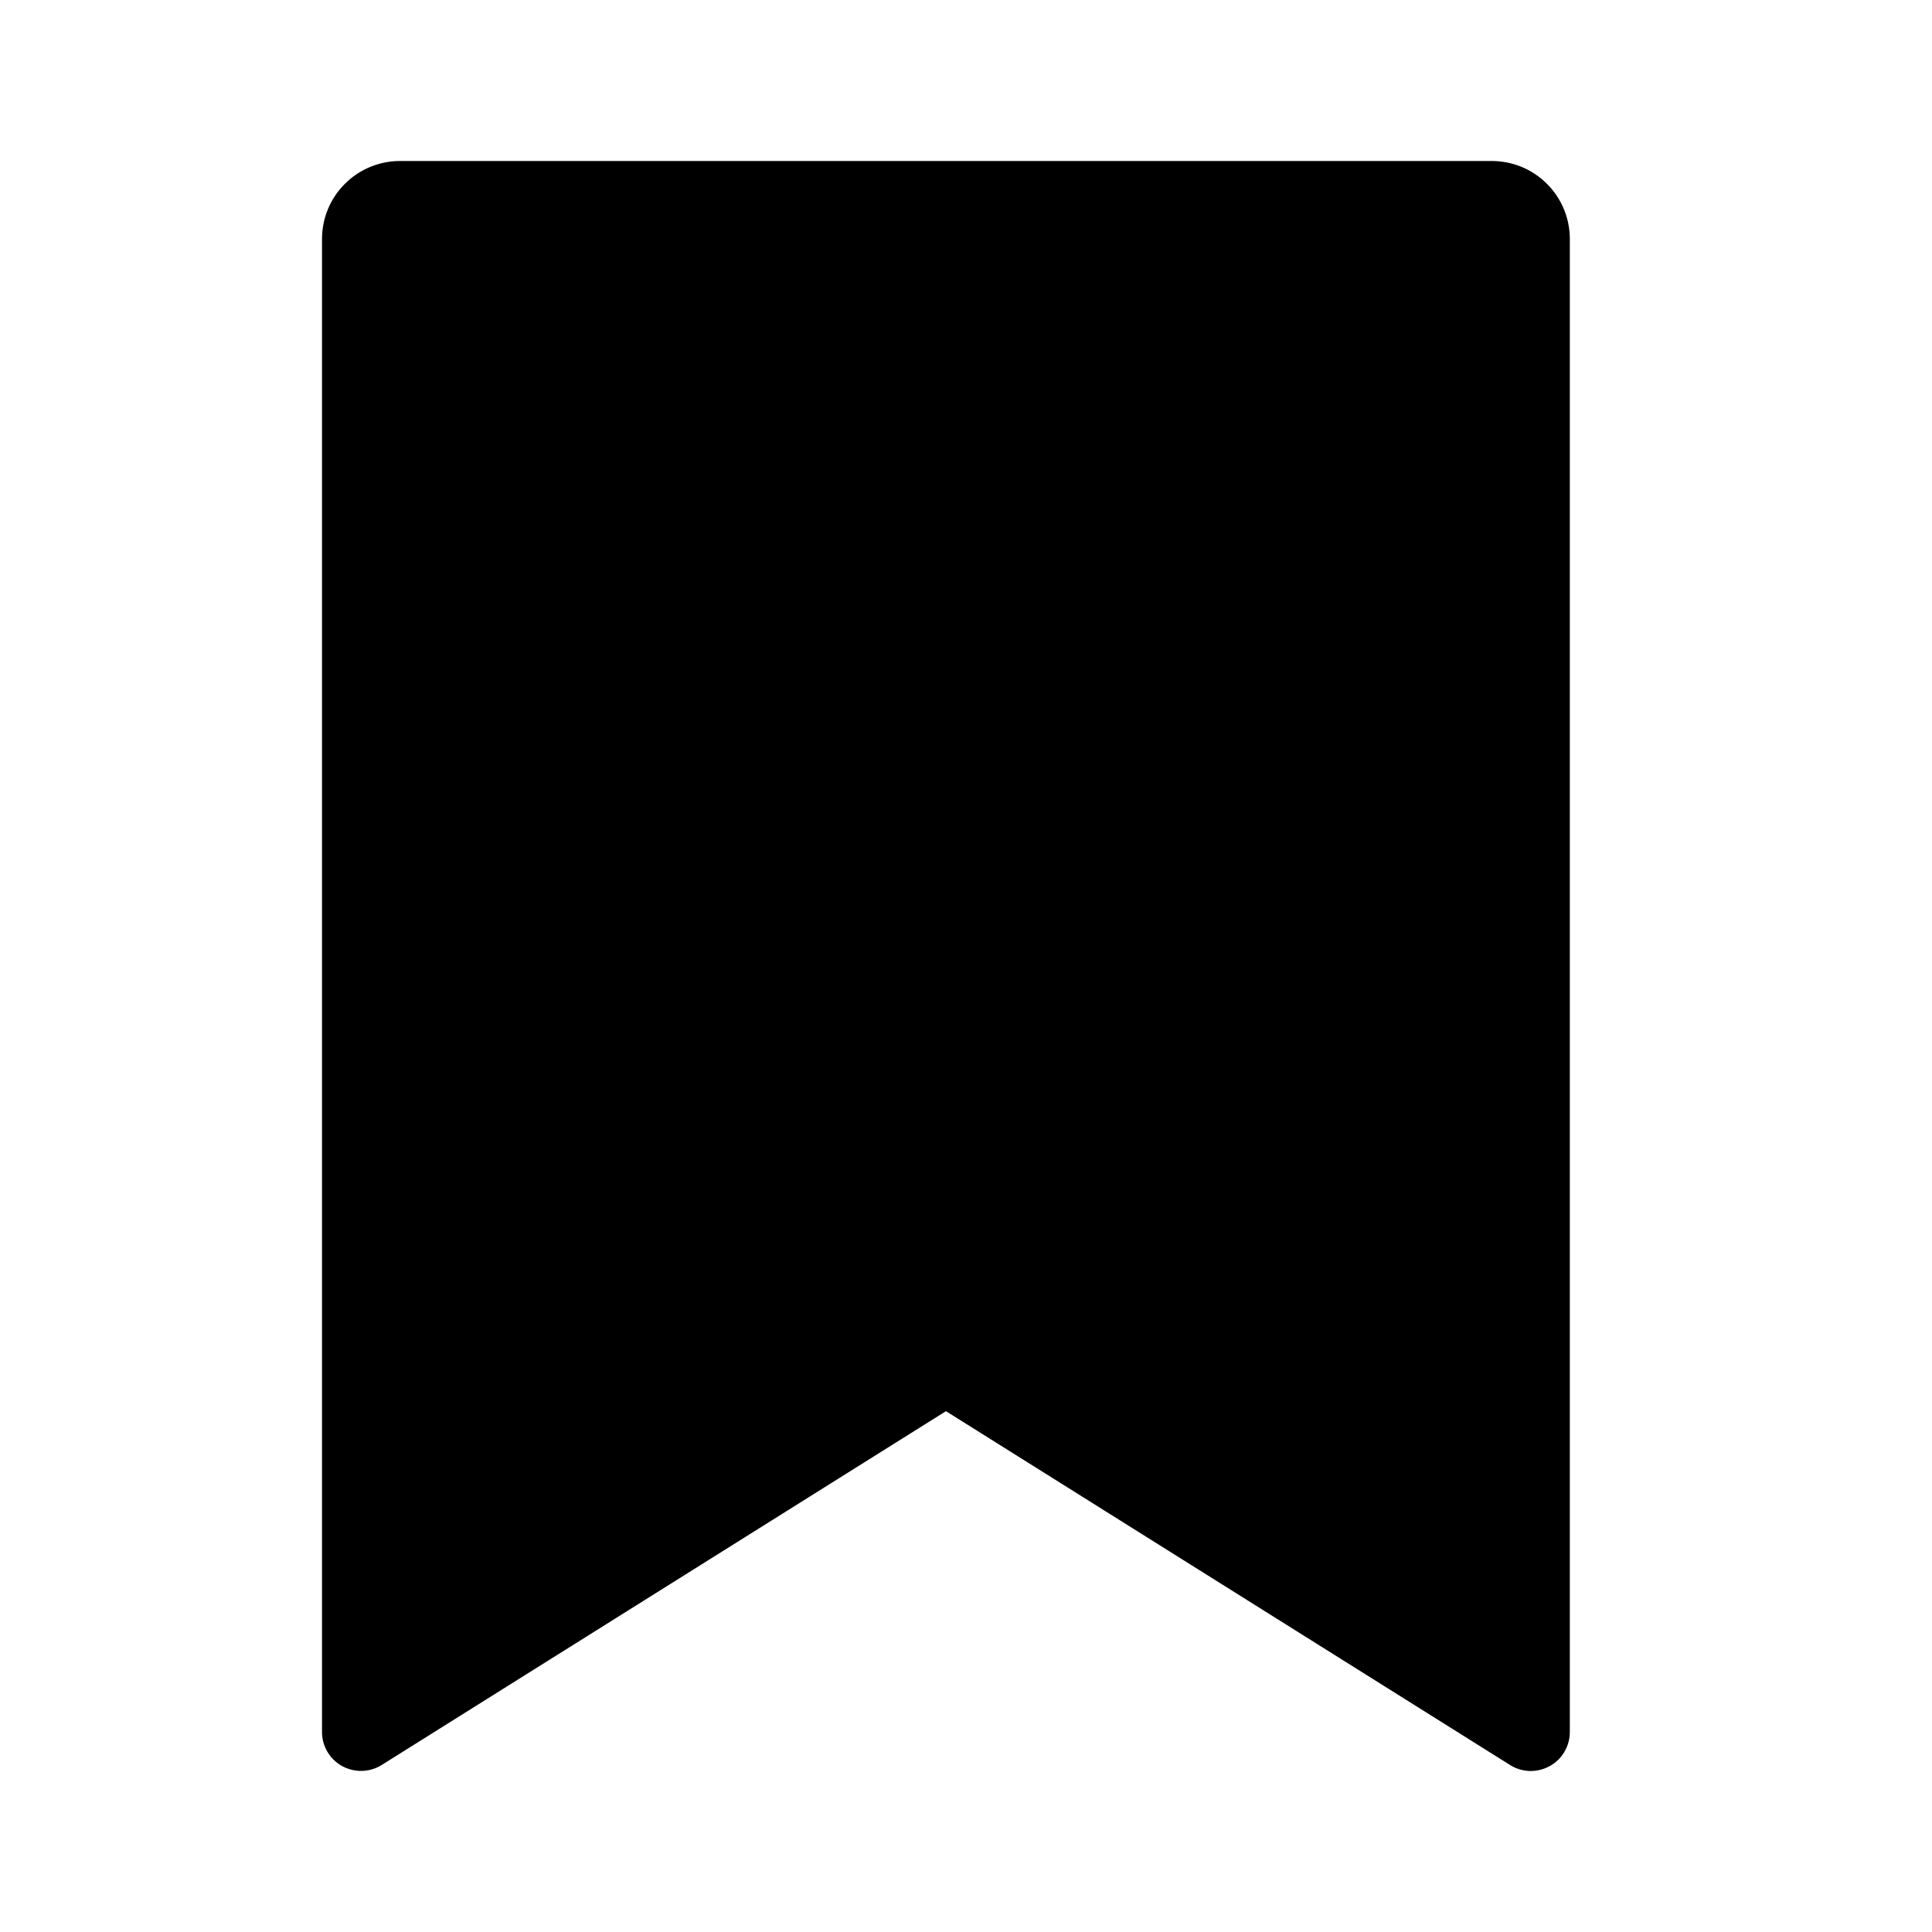 <svg width="24" height="24" viewBox="0 0 24 24" fill="none" xmlns="http://www.w3.org/2000/svg">
<path d="M4.969 2H18.532C18.789 2 19.036 2.102 19.217 2.284C19.399 2.465 19.501 2.712 19.501 2.969V21.515C19.501 21.602 19.478 21.687 19.434 21.761C19.39 21.836 19.327 21.898 19.251 21.939C19.175 21.981 19.09 22.002 19.003 22C18.917 21.997 18.832 21.972 18.759 21.926L11.751 17.53L4.742 21.925C4.669 21.971 4.585 21.996 4.498 21.999C4.412 22.001 4.326 21.98 4.25 21.939C4.174 21.897 4.111 21.835 4.067 21.761C4.023 21.686 4 21.602 4 21.515V2.969C4 2.712 4.102 2.465 4.284 2.284C4.465 2.102 4.712 2 4.969 2Z" fill="black"/>
</svg>

